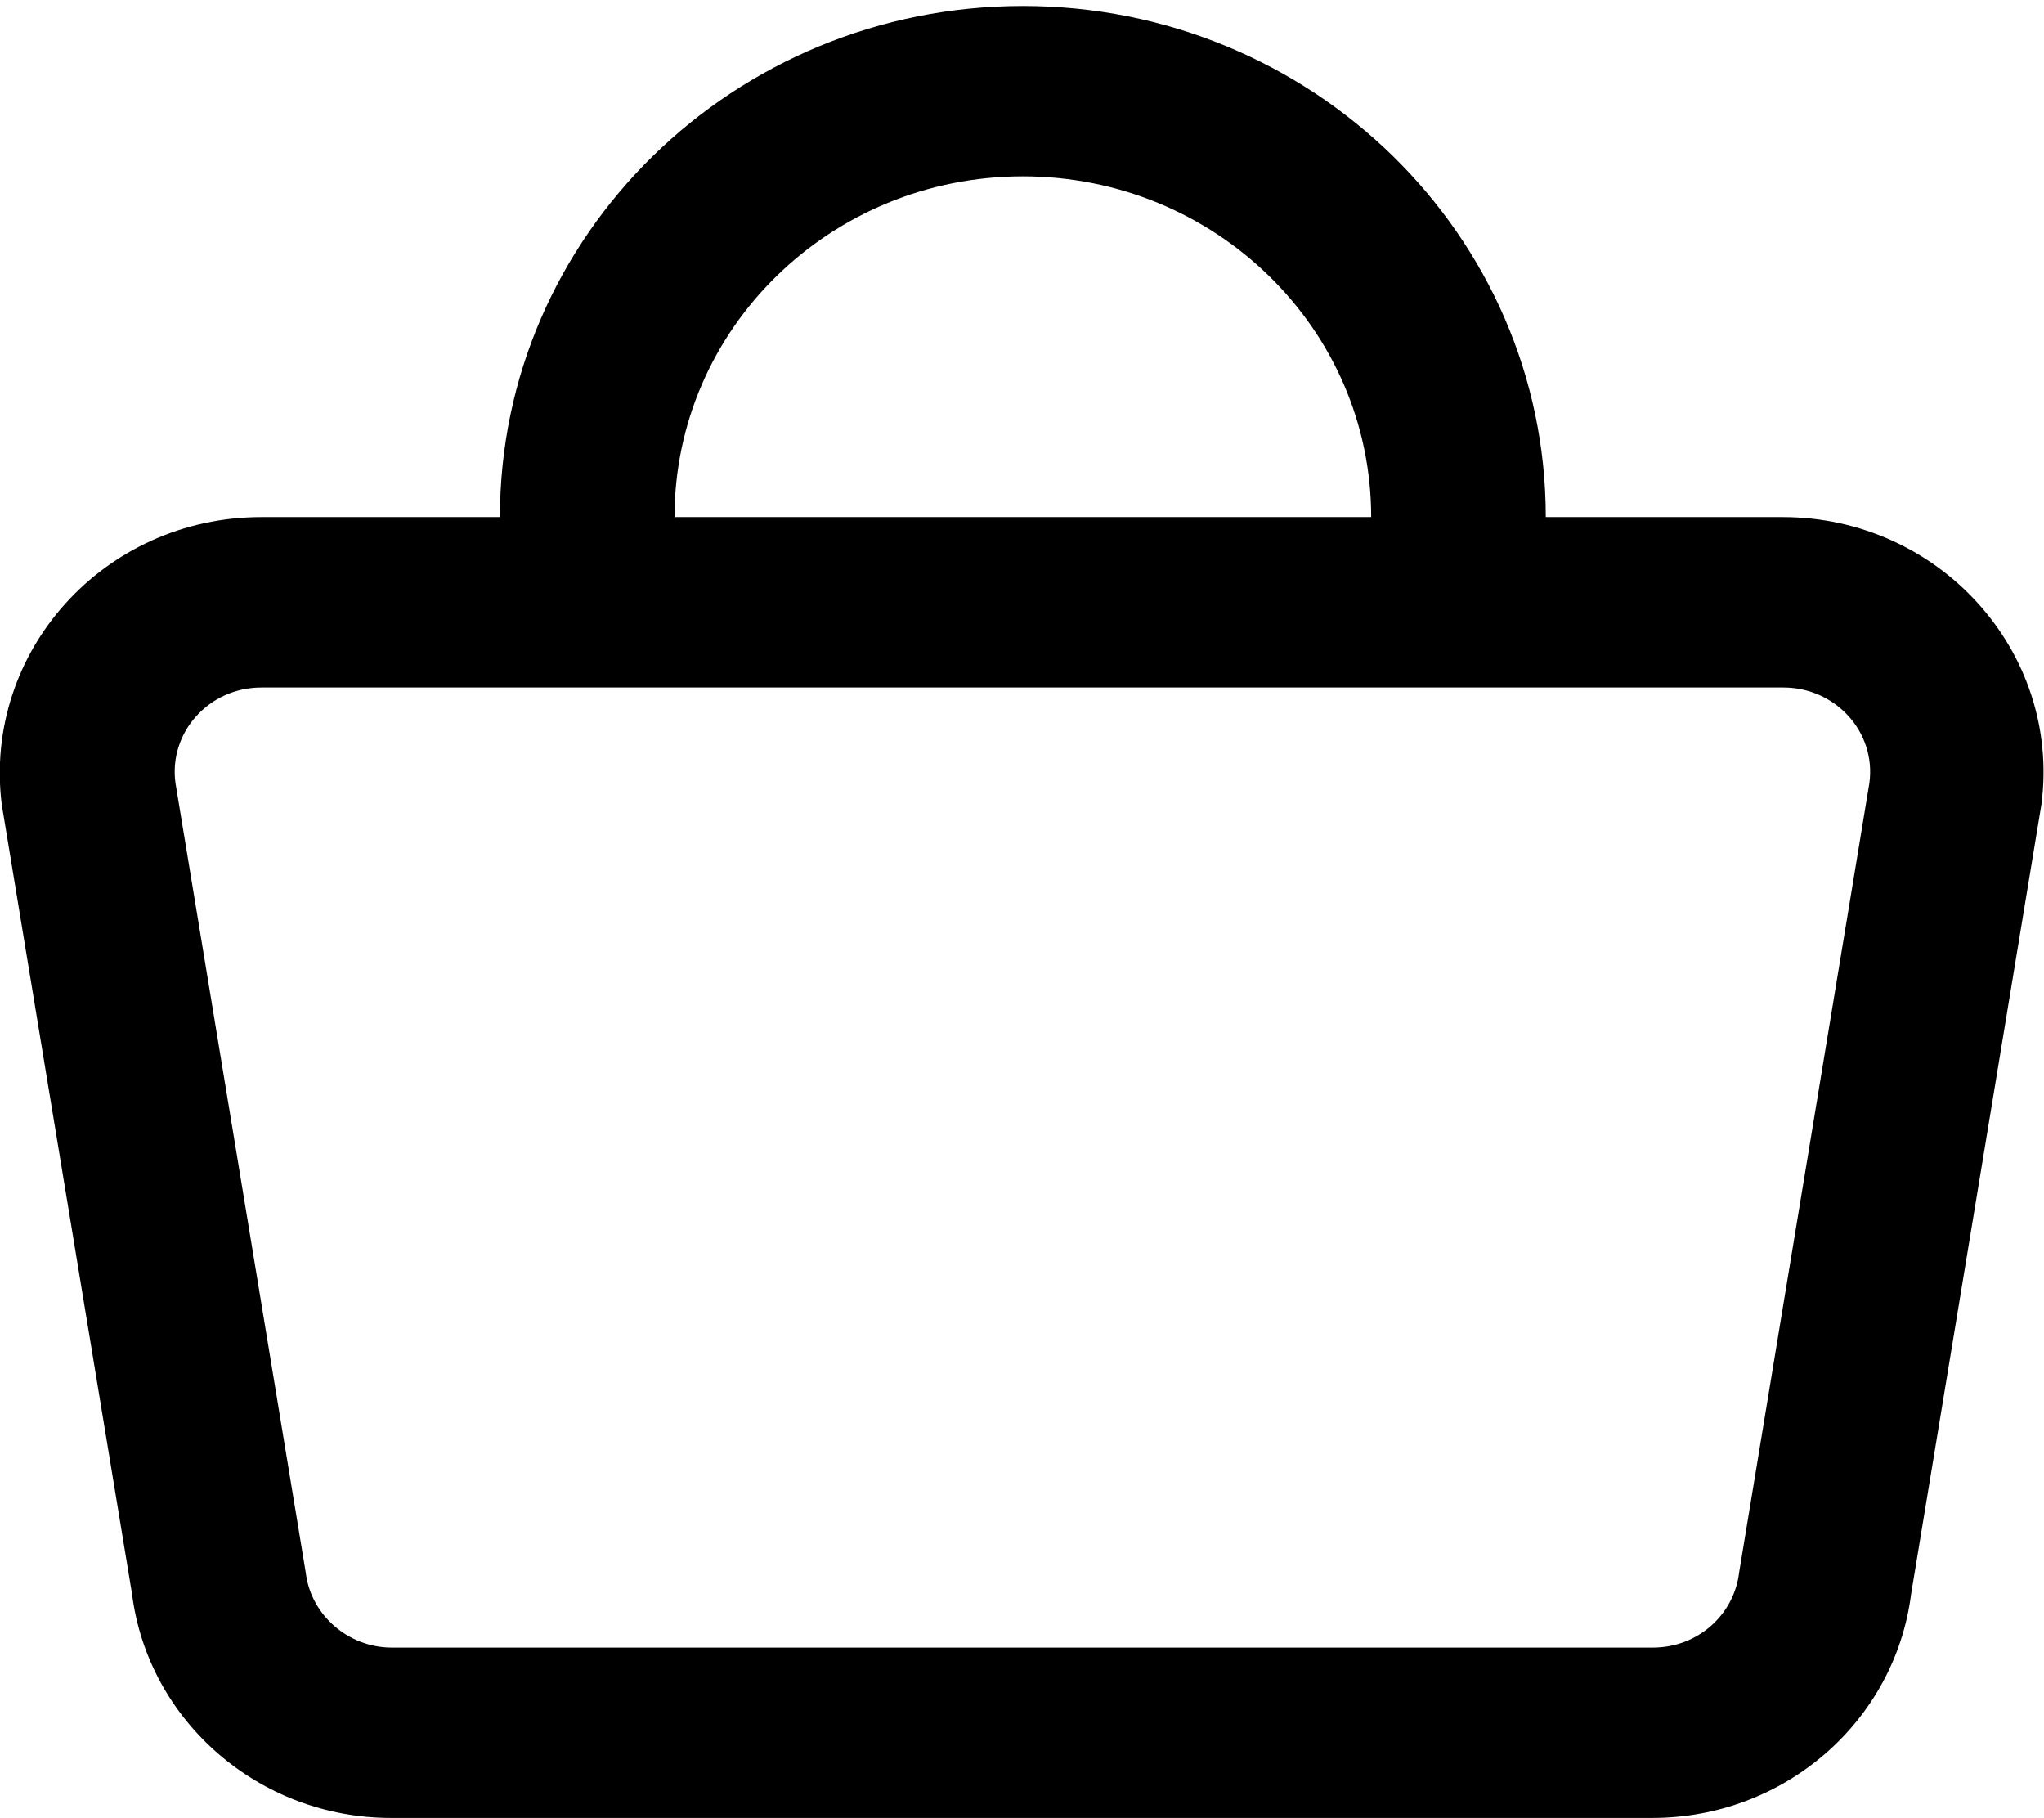 <?xml version="1.0" encoding="UTF-8"?>
<svg id="Calque_1" xmlns="http://www.w3.org/2000/svg" version="1.1" viewBox="0 0 24 21.34">
  <!-- Generator: Adobe Illustrator 29.5.1, SVG Export Plug-In . SVG Version: 2.1.0 Build 141)  -->
  <defs>
    <style>
      .st0 {
        fill-rule: evenodd;
      }
    </style>
  </defs>
  <path class="st0" d="M18.15,6.07C18.15,2.76,15.4.07,12.01.07s-6.14,2.69-6.14,6h-2.8C1.22,6.07-.2,7.65.02,9.44l1.53,9.27c.19,1.5,1.5,2.63,3.04,2.63h14.81c1.55,0,2.85-1.13,3.04-2.63l1.53-9.27c.23-1.79-1.2-3.37-3.04-3.37h-2.8.02ZM16.1,8.07H3.07c-.62,0-1.09.53-1.01,1.12l1.53,9.27c.06.5.5.88,1.01.88h14.81c.52,0,.95-.38,1.01-.88l1.53-9.27c.08-.6-.4-1.12-1.01-1.12,0,0-4.84,0-4.84,0ZM7.92,6.07h8.18c0-2.21-1.83-4-4.09-4s-4.09,1.79-4.09,4Z"/>
</svg>